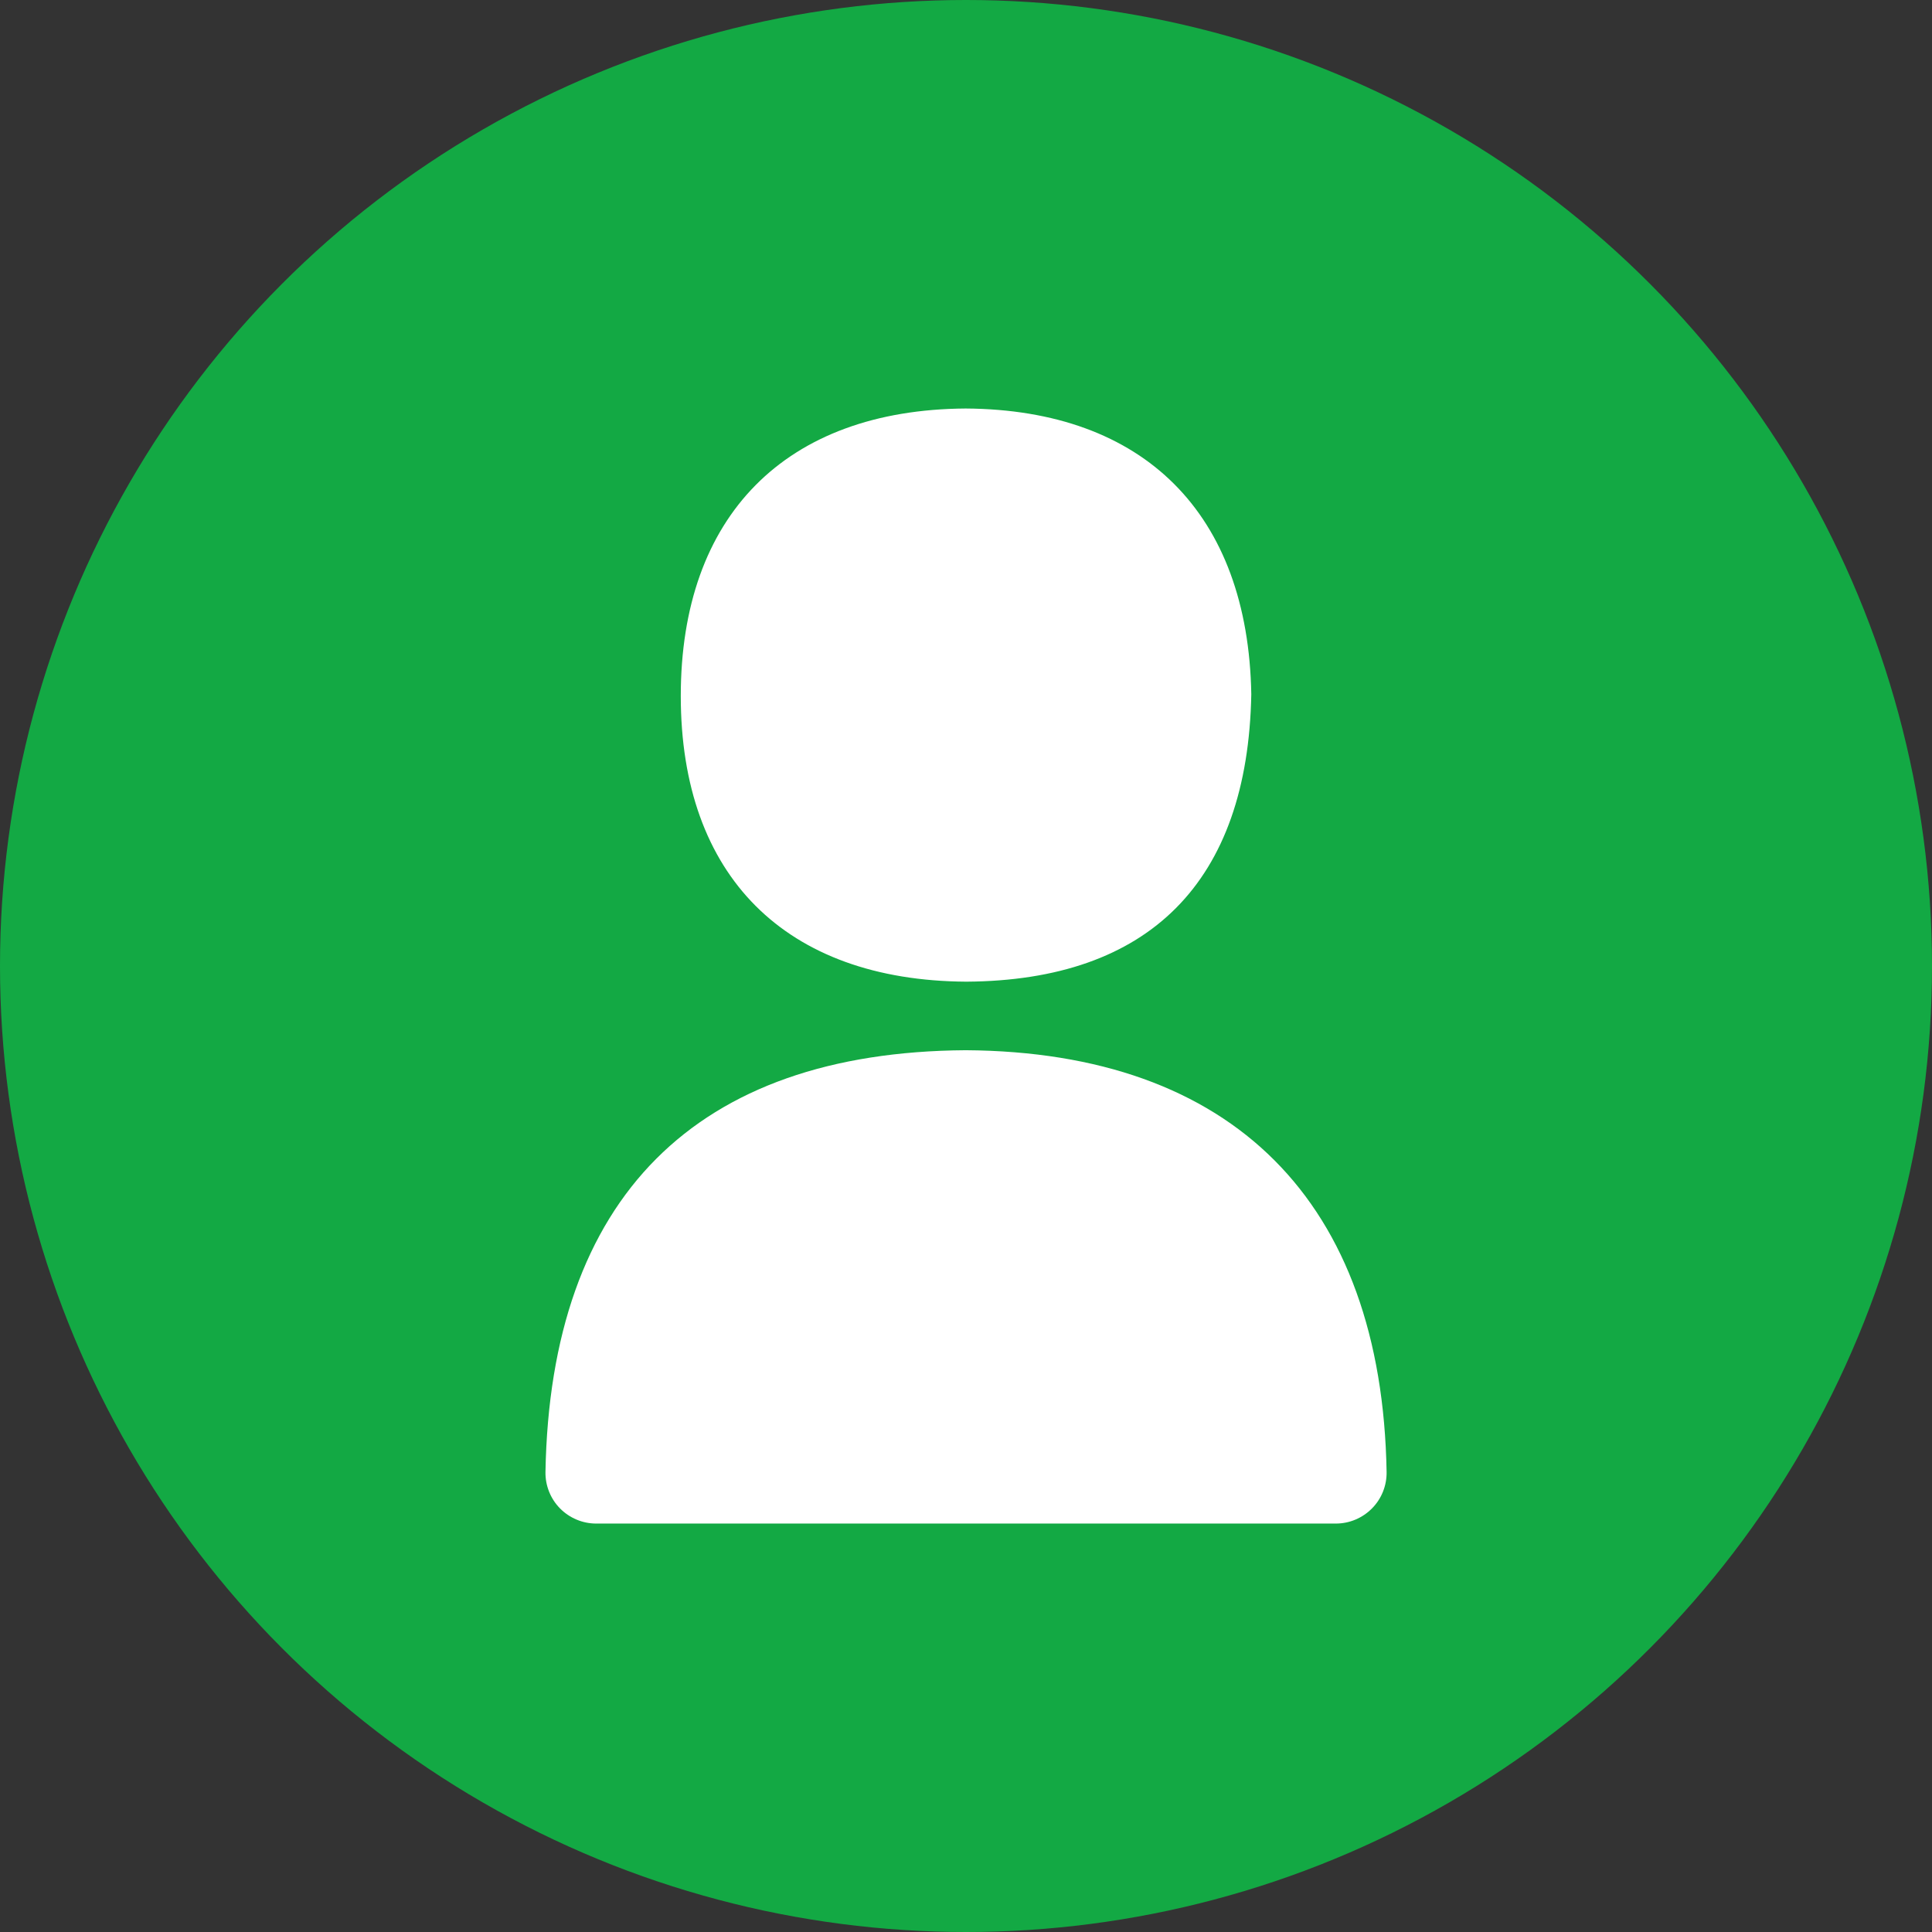 <svg width="27" height="27" viewBox="0 0 27 27" fill="none" xmlns="http://www.w3.org/2000/svg">
<rect x="0" y="0" width="27" height="27" fill="#333333" stroke="none"/>
<circle cx="13.5" cy="13.5" r="13.5" fill="#13A944"/>
<path d="M13.504 13.719C16.062 13.704 17.439 12.323 17.487 9.702C17.443 7.18 15.991 5.725 13.496 5.709C10.973 5.725 9.514 7.212 9.514 9.727C9.514 12.241 10.974 13.704 13.504 13.719Z" fill="white"/>
<path d="M13.496 14.677C9.722 14.701 7.691 16.738 7.623 20.571C7.62 20.761 7.693 20.945 7.826 21.08C7.959 21.215 8.142 21.292 8.331 21.292H18.669C18.859 21.292 19.041 21.215 19.174 21.08C19.308 20.945 19.381 20.761 19.378 20.571C19.313 16.794 17.227 14.701 13.496 14.677Z" fill="white"/>
</svg>
